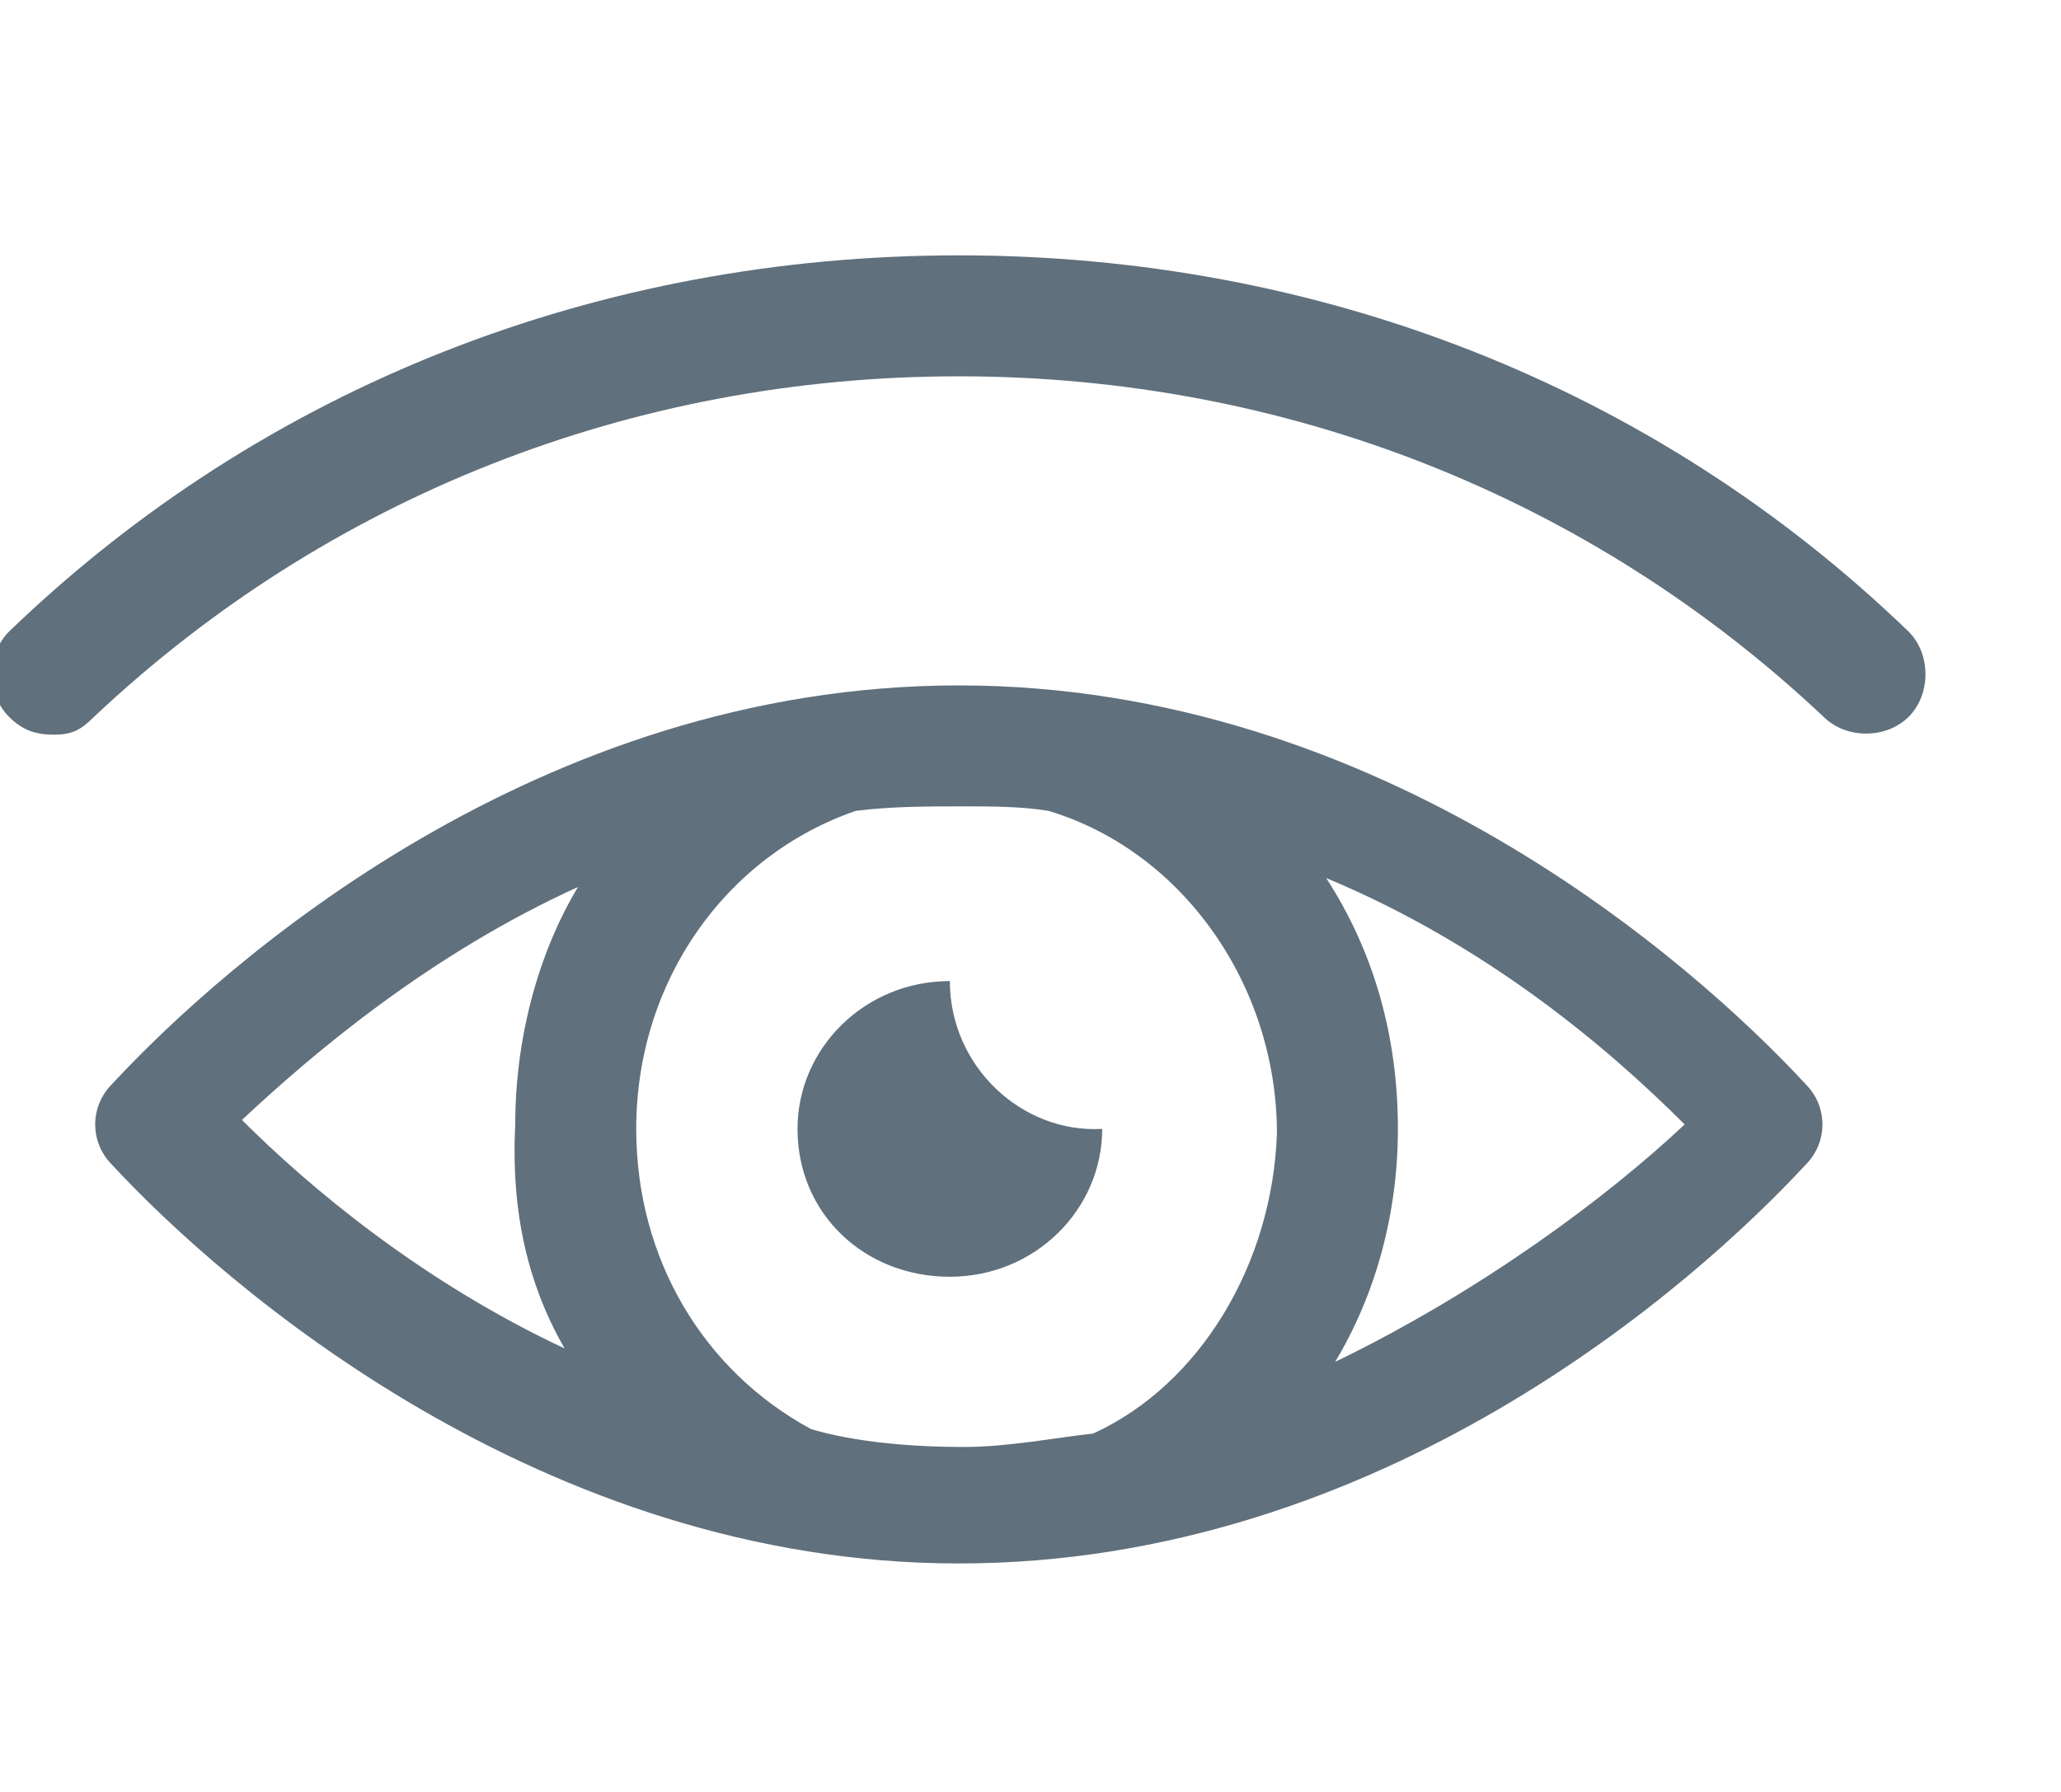 <?xml version="1.0" encoding="utf-8"?>
<!-- Generator: Adobe Illustrator 19.0.0, SVG Export Plug-In . SVG Version: 6.00 Build 0)  -->
<svg version="1.1" id="Layer_1" xmlns="http://www.w3.org/2000/svg" xmlns:xlink="http://www.w3.org/1999/xlink" x="0px" y="0px"
	 viewBox="0 0 46 40" style="enable-background:new 0 0 46 40;" xml:space="preserve">
<style type="text/css">
	.st0{fill:#60707C;}
</style>
<path id="XMLID_8_" class="st0" d="M78.4,15.1l-4,4.1V8.3c0-0.5-0.4-0.8-0.8-0.8s-0.8,0.4-0.8,0.8v10.9l-4-4.1
	c-0.3-0.3-0.8-0.3-1.2,0c-0.2,0.2-0.2,0.4-0.2,0.6c0,0.2,0.1,0.4,0.2,0.6l5.4,5.5c0.3,0.3,0.8,0.3,1.2,0l5.4-5.5
	c0.3-0.3,0.3-0.8,0-1.3C79.2,14.8,78.7,14.8,78.4,15.1z M88.8,7.7c-0.3-0.3-0.8-0.3-1.2,0l-5.4,5.5C82,13.5,82,13.7,82,13.9
	c0,0.2,0.1,0.4,0.2,0.6c0.3,0.3,0.8,0.3,1.2,0l4-4.1v10.9c0,0.5,0.4,0.8,0.8,0.8s0.8-0.4,0.8-0.8V10.4l4,4.1c0.3,0.3,0.8,0.3,1.2,0
	c0.3-0.3,0.3-0.8,0-1.3L88.8,7.7z M99.9,0.2H61.8c-2.2,0-4,1.8-4,3.9v24.9c0,2.2,1.8,3.9,4,3.9h15.1l-0.7,4.9h-3.2c-0.6,0-1,0.5-1,1
	c0,0.6,0.5,1,1,1h16c0.6,0,1-0.5,1-1c0-0.6-0.5-1-1-1h-3.3l-0.7-4.9h15.1c2.2,0,4-1.8,4-3.9V4C103.9,1.9,102.1,0.2,99.9,0.2z
	 M78.4,37.7l0.7-4.9h3.7l0.7,4.9H78.4z M101.7,28.9c0,0.9-0.8,1.8-1.8,1.8H61.8c-0.9,0-1.8-0.7-1.8-1.8v-0.7h41.7
	C101.7,28.2,101.7,28.9,101.7,28.9z M101.7,26.1H60V4c0-0.9,0.8-1.8,1.8-1.8H100c0.9,0,1.8,0.7,1.8,1.8L101.7,26.1L101.7,26.1z"/>
<path id="XMLID_9_" class="st0" d="M-40.4,10.1c0.1-0.1,0.2-0.2,0.2-0.3l0,0l3.1-8c0.3-0.7-0.5-1.4-1.1-1.1l-8,3.1l0,0
	c-0.1,0-0.2,0.1-0.3,0.2l-16.7,16.7c-1.7,1.7-1.7,4.5,0,6.1c1.7,1.7,4.5,1.7,6.1,0L-40.4,10.1z M-54,21.1l-1.2-1.2l11.6-11.7
	l1.2,1.2L-54,21.1z M-39.5,3l-1.9,4.9l-3.1-3.1L-39.5,3z M-57.8,17.5L-46,5.8l1.2,1.2l-11.7,11.7L-57.8,17.5L-57.8,17.5z M-59,18.7
	l1.9,1.9l0,0l0,0l1.9,1.9l-1.2,1.2l-3.7-3.7L-59,18.7z M-58.3,25.5c-1,1-2.7,1-3.7,0c-1-1-1-2.7,0-3.7l0.7-0.7l3.7,3.7L-58.3,25.5z
	 M-20.1,10.7l-7.4-7.4c-0.4-0.4-0.9-0.4-1.2,0l-28.4,28.4c-0.4,0.4-0.4,0.9,0,1.2l7.4,7.4c0.4,0.4,0.9,0.4,1.2,0l28.4-28.4
	C-19.8,11.5-19.8,11-20.1,10.7z M-49.1,38.4l-6.1-6.1l3.7-3.7l1.9,1.9c0.4,0.4,0.9,0.4,1.2,0c0.4-0.4,0.4-0.9,0-1.2l-1.9-1.9
	l3.7-3.7l1.9,1.9c0.4,0.4,0.9,0.4,1.2,0c0.4-0.4,0.4-0.9,0-1.2l-1.9-1.9l3.7-3.7l1.9,1.9c0.4,0.4,0.9,0.4,1.2,0
	c0.4-0.4,0.4-0.9,0-1.2l-1.9-1.9l3.7-3.7l1.9,1.9c0.4,0.4,0.9,0.4,1.2,0c0.4-0.4,0.4-0.9,0-1.2l-1.9-1.9l3.7-3.7l1.9,1.9
	c0.4,0.4,0.9,0.4,1.2,0c0.4-0.4,0.4-0.9,0-1.2l-1.9-1.9l2.4-2.5l6.1,6.1L-49.1,38.4z"/>
<path id="XMLID_18_" class="st0" d="M-19.5-8.3c1,0,1.7-0.8,1.7-1.7s-0.8-1.7-1.7-1.7c-1,0-1.7,0.8-1.7,1.7S-20.5-8.3-19.5-8.3z
	 M2.9-37l-8.1,8.1v-6c0-0.5-0.4-0.9-0.9-0.9c-0.3,0-0.5,0.1-0.7,0.3c-0.2,0.2-0.3,0.4-0.3,0.7l-0.1,8.1c0,0.5,0.4,0.9,0.9,0.9
	l8.1-0.1c0.5,0,0.9-0.4,1-1c0-0.5-0.4-0.9-0.9-0.9h-6L4-35.9c0.4-0.4,0.4-1,0-1.2C3.7-37.4,3.2-37.4,2.9-37z M13.2-45h-31
	c-2,0-3.6,1.6-3.6,3.5v4.1h-5.1c-1.4,0-2.6,1.1-2.6,2.5v26.6c0,1.3,1.1,2.5,2.6,2.5h14c1.4,0,2.6-1.1,2.6-2.5v-2.3
	c0.1,0,0.2,0.1,0.3,0.1H5c0.6,0,1-0.5,1-1c0-0.6-0.5-1-1-1H2l-0.7-4.5h11.9c2,0,3.6-1.6,3.6-3.5v-21.1C16.9-43.4,15.2-45,13.2-45z
	 M-11.7-8.2c0,0.5-0.4,0.8-0.9,0.8h-14c-0.5,0-0.9-0.4-0.9-0.8v-4h15.7V-8.2z M-11.7-14h-15.7v-18.1h15.7
	C-11.7-32.1-11.7-14-11.7-14z M-11.7-33.7h-15.7v-1.1c0-0.5,0.4-0.8,0.9-0.8h14c0.5,0,0.9,0.4,0.9,0.8
	C-11.7-34.7-11.7-33.7-11.7-33.7z M-6.6-12.5h-3c-0.1,0-0.2,0-0.3,0.1v-4.5h3.9L-6.6-12.5z M-4.6-12.5l0.7-4.5h3.4l0.7,4.5H-4.6z
	 M14.9-20.6c0,0.9-0.8,1.6-1.6,1.6H-10v-2.2h24.8V-20.6z M14.9-23.1H-10v-11.7c0-1.3-1.1-2.5-2.6-2.5h-6.9v-4.1
	c0-0.9,0.8-1.6,1.6-1.6h31.1c0.9,0,1.6,0.7,1.6,1.6L14.9-23.1L14.9-23.1z"/>
<path id="XMLID_29_" class="st0" d="M42.6,14.1c-5.7-5.5-13.2-8.4-21.2-8.4l0,0l0,0c-8,0-15.5,2.9-21.2,8.4c-0.5,0.5-0.5,1.4,0,1.9
	c0.3,0.3,0.6,0.4,1,0.4s0.6-0.1,0.9-0.4c5.2-4.9,12-7.6,19.3-7.6s14.1,2.7,19.3,7.6c0.5,0.5,1.4,0.5,1.9,0
	C43.1,15.5,43.1,14.6,42.6,14.1z M21.4,15.3c-9.4,0-16.4,6.2-18.9,8.9c-0.5,0.5-0.5,1.3,0,1.8c2.5,2.7,9.6,8.9,18.9,8.9
	c9.4,0,16.4-6.2,18.9-8.9c0.5-0.5,0.5-1.3,0-1.8C37.8,21.5,30.8,15.3,21.4,15.3z M12.6,30.1c-3.2-1.5-5.7-3.6-7.2-5.1
	c1.6-1.5,4.2-3.7,7.5-5.2c-0.9,1.5-1.4,3.4-1.4,5.3C11.4,27.1,11.8,28.7,12.6,30.1z M24.4,32c-0.9,0.1-1.9,0.3-2.9,0.3
	c-1.1,0-2.4-0.1-3.4-0.4c-2.4-1.3-3.9-3.8-3.9-6.7c0-3.3,2-6.1,4.9-7.1c0.8-0.1,1.6-0.1,2.4-0.1c0.6,0,1.3,0,1.9,0.1
	c3,0.9,5.1,3.9,5.1,7.2C28.4,28.2,26.8,30.9,24.4,32z M29.8,30.4c0.9-1.5,1.4-3.3,1.4-5.2c0-2-0.5-3.9-1.6-5.6
	c3.6,1.5,6.3,3.8,8,5.5C35.9,26.7,33.1,28.8,29.8,30.4z M21.2,21.9c-1.9,0-3.4,1.5-3.4,3.3c0,1.9,1.5,3.3,3.4,3.3s3.4-1.5,3.4-3.3
	C22.8,25.3,21.2,23.8,21.2,21.9z"/>
</svg>
